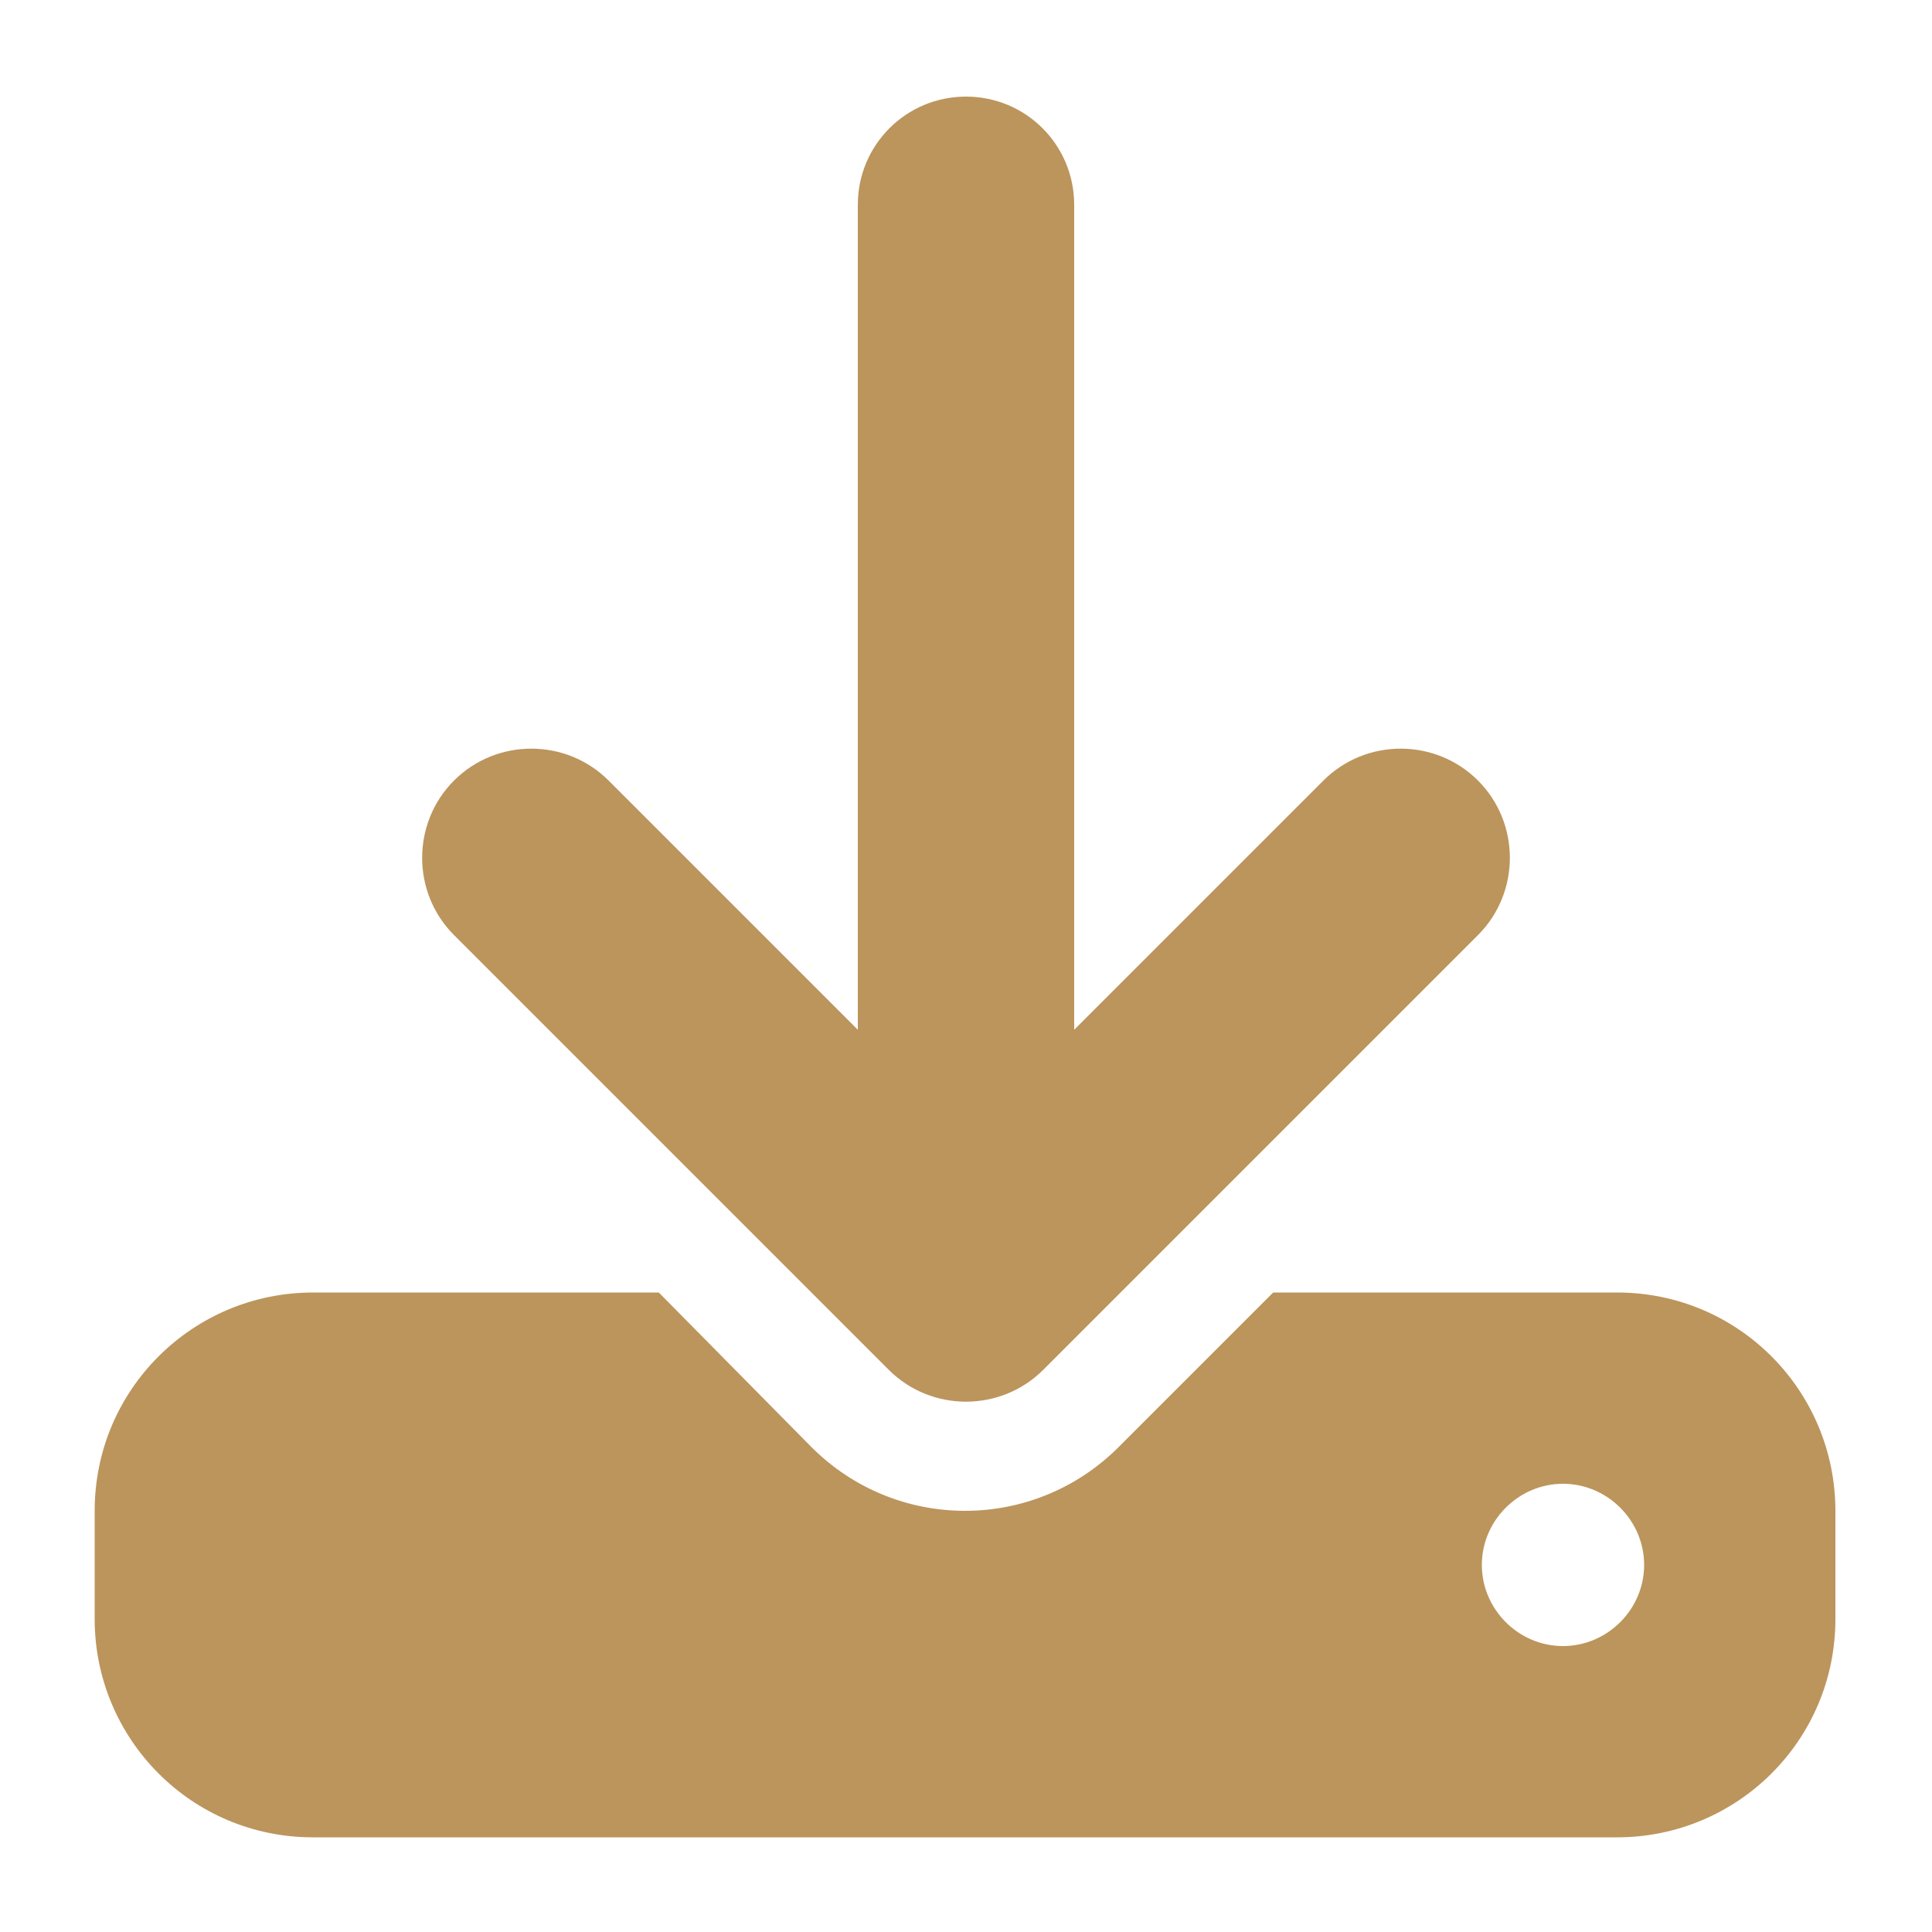 <?xml version="1.0" encoding="UTF-8"?><svg id="Capa_1" xmlns="http://www.w3.org/2000/svg" viewBox="0 0 10 10"><defs><style>.cls-1{fill:#bc955c;fill-rule:evenodd;}</style></defs><path class="cls-1" d="m8.09,8.52c-.23,0-.42-.19-.42-.42s.19-.42.42-.42.42.19.42.42-.19.42-.42.42m-6.47-1.83c-.62,0-1.13.5-1.13,1.13v.56c0,.62.5,1.13,1.13,1.13h6.75c.62,0,1.13-.5,1.13-1.13v-.56c0-.62-.5-1.13-1.13-1.13h-1.78l-.8.8c-.44.44-1.15.44-1.59,0l-.79-.8h-1.78ZM5.56,1.06c0-.31-.25-.56-.56-.56s-.56.25-.56.56v4.27l-1.29-1.29c-.22-.22-.58-.22-.8,0-.22.22-.22.58,0,.8l2.25,2.25c.22.22.58.22.8,0l2.25-2.25c.22-.22.22-.58,0-.8-.22-.22-.58-.22-.8,0l-1.29,1.29V1.06Z"/></svg>